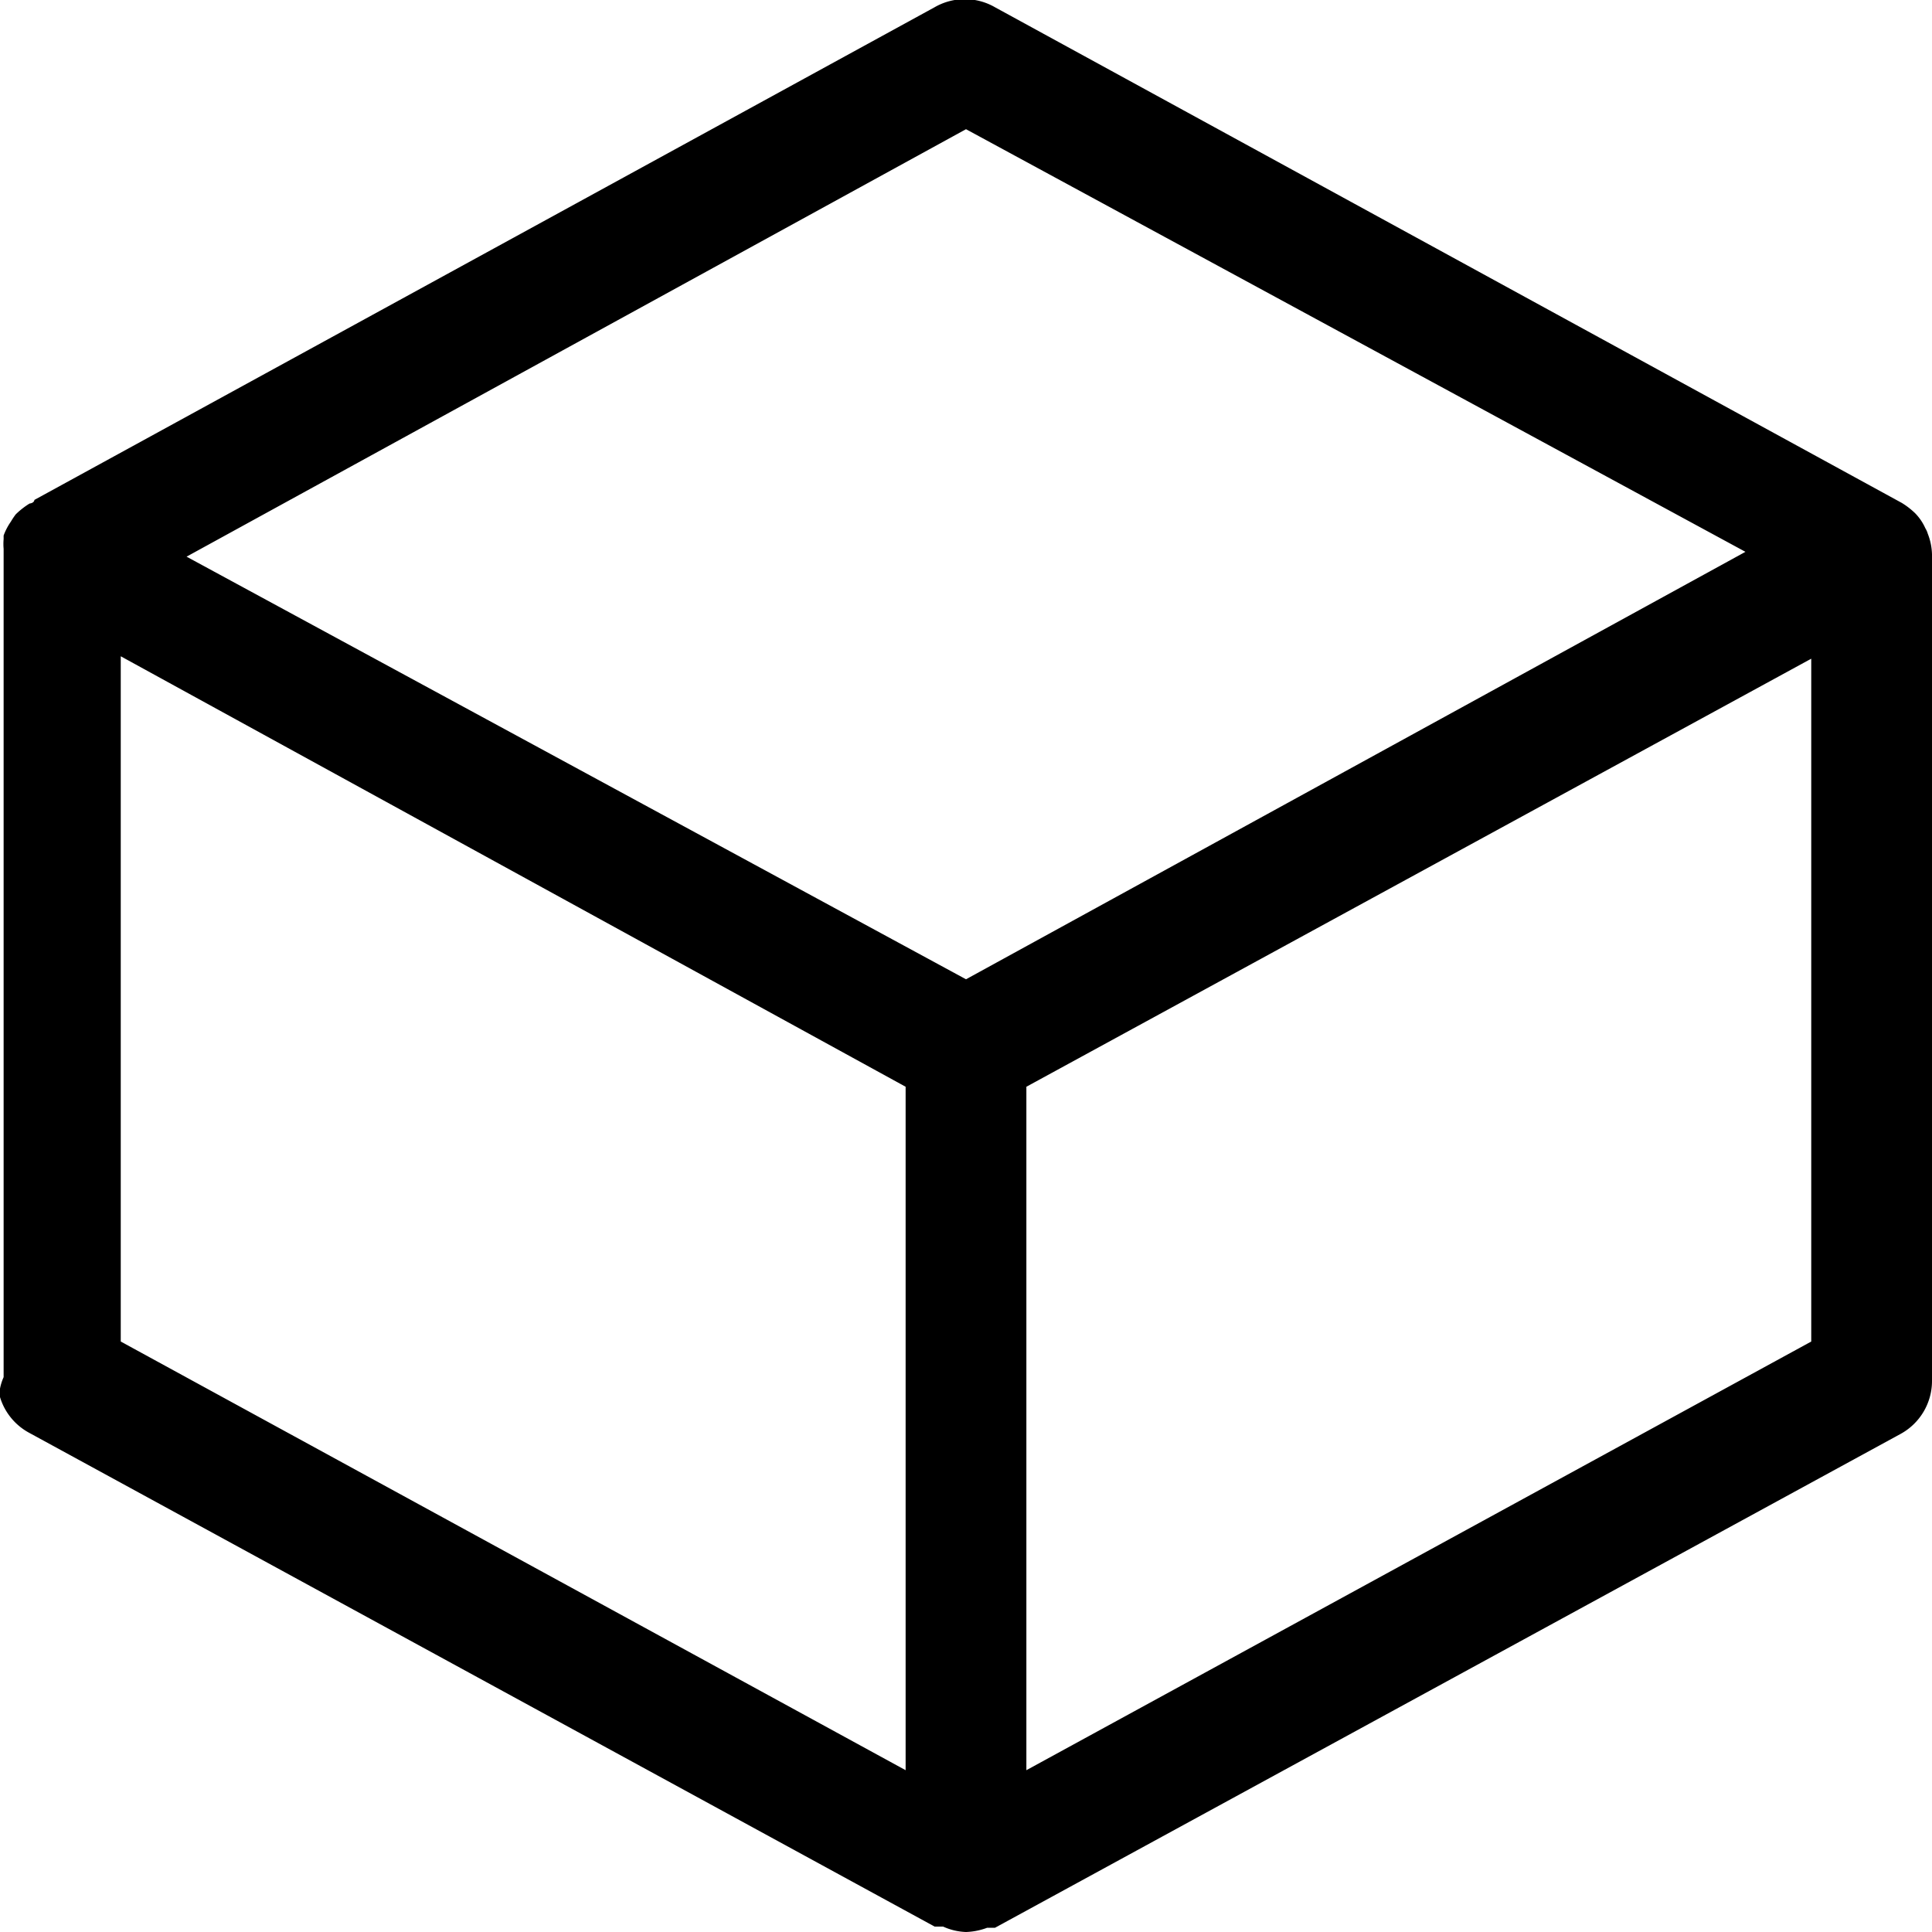 <svg   xmlns="http://www.w3.org/2000/svg" viewBox="0 0 32 32"><title>system-part_32</title><path d="M31.89,8.75a.85.85,0,0,0-.17-.25l0,0a1.28,1.28,0,0,0-.22-.17L16.48.12a1,1,0,0,0-1,0L.57,8.28s0,.05-.08.06a1.3,1.3,0,0,0-.23.18,1.25,1.25,0,0,0-.08.12,1,1,0,0,0-.12.23s0,0,0,.06a.92.92,0,0,0,0,.16s0,.06,0,.09V22.81A.86.86,0,0,0,0,23l0,.14a1,1,0,0,0,.48.59l15,8.18.06,0,.08,0A1,1,0,0,0,16,32a1.09,1.09,0,0,0,.35-.07l.07,0,.06,0,15-8.18a1,1,0,0,0,.52-.88V9.18a1,1,0,0,0-.07-.34A.36.36,0,0,0,31.89,8.75ZM15,29.32,2,22.22V10.87L15,18Zm1-13.1-12.91-7L16,2.14l12.91,7Zm14,6-13,7.1V18l13-7.09Z"/></svg>
